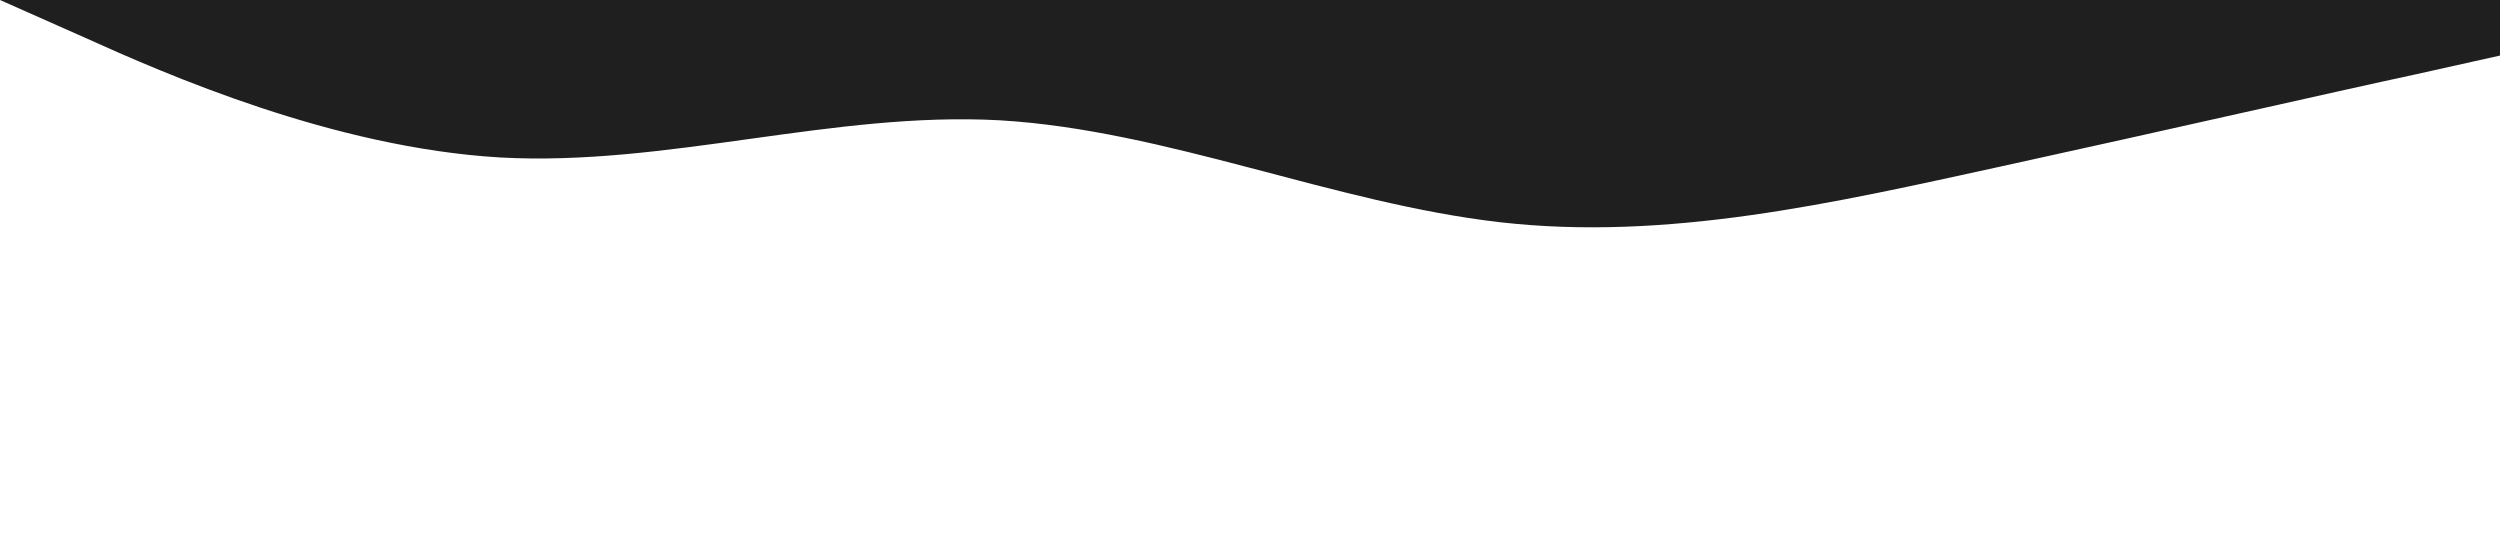 <?xml version="1.0" standalone="no"?><svg xmlns="http://www.w3.org/2000/svg" viewBox="0 0 1440 320"><path fill="#1F1F1F" fill-opacity="1" d="M0,0L48,21.3C96,43,192,85,288,90.7C384,96,480,64,576,69.3C672,75,768,117,864,128C960,139,1056,117,1152,96C1248,75,1344,53,1392,42.7L1440,32L1440,0L1392,0C1344,0,1248,0,1152,0C1056,0,960,0,864,0C768,0,672,0,576,0C480,0,384,0,288,0C192,0,96,0,48,0L0,0Z"></path></svg>
